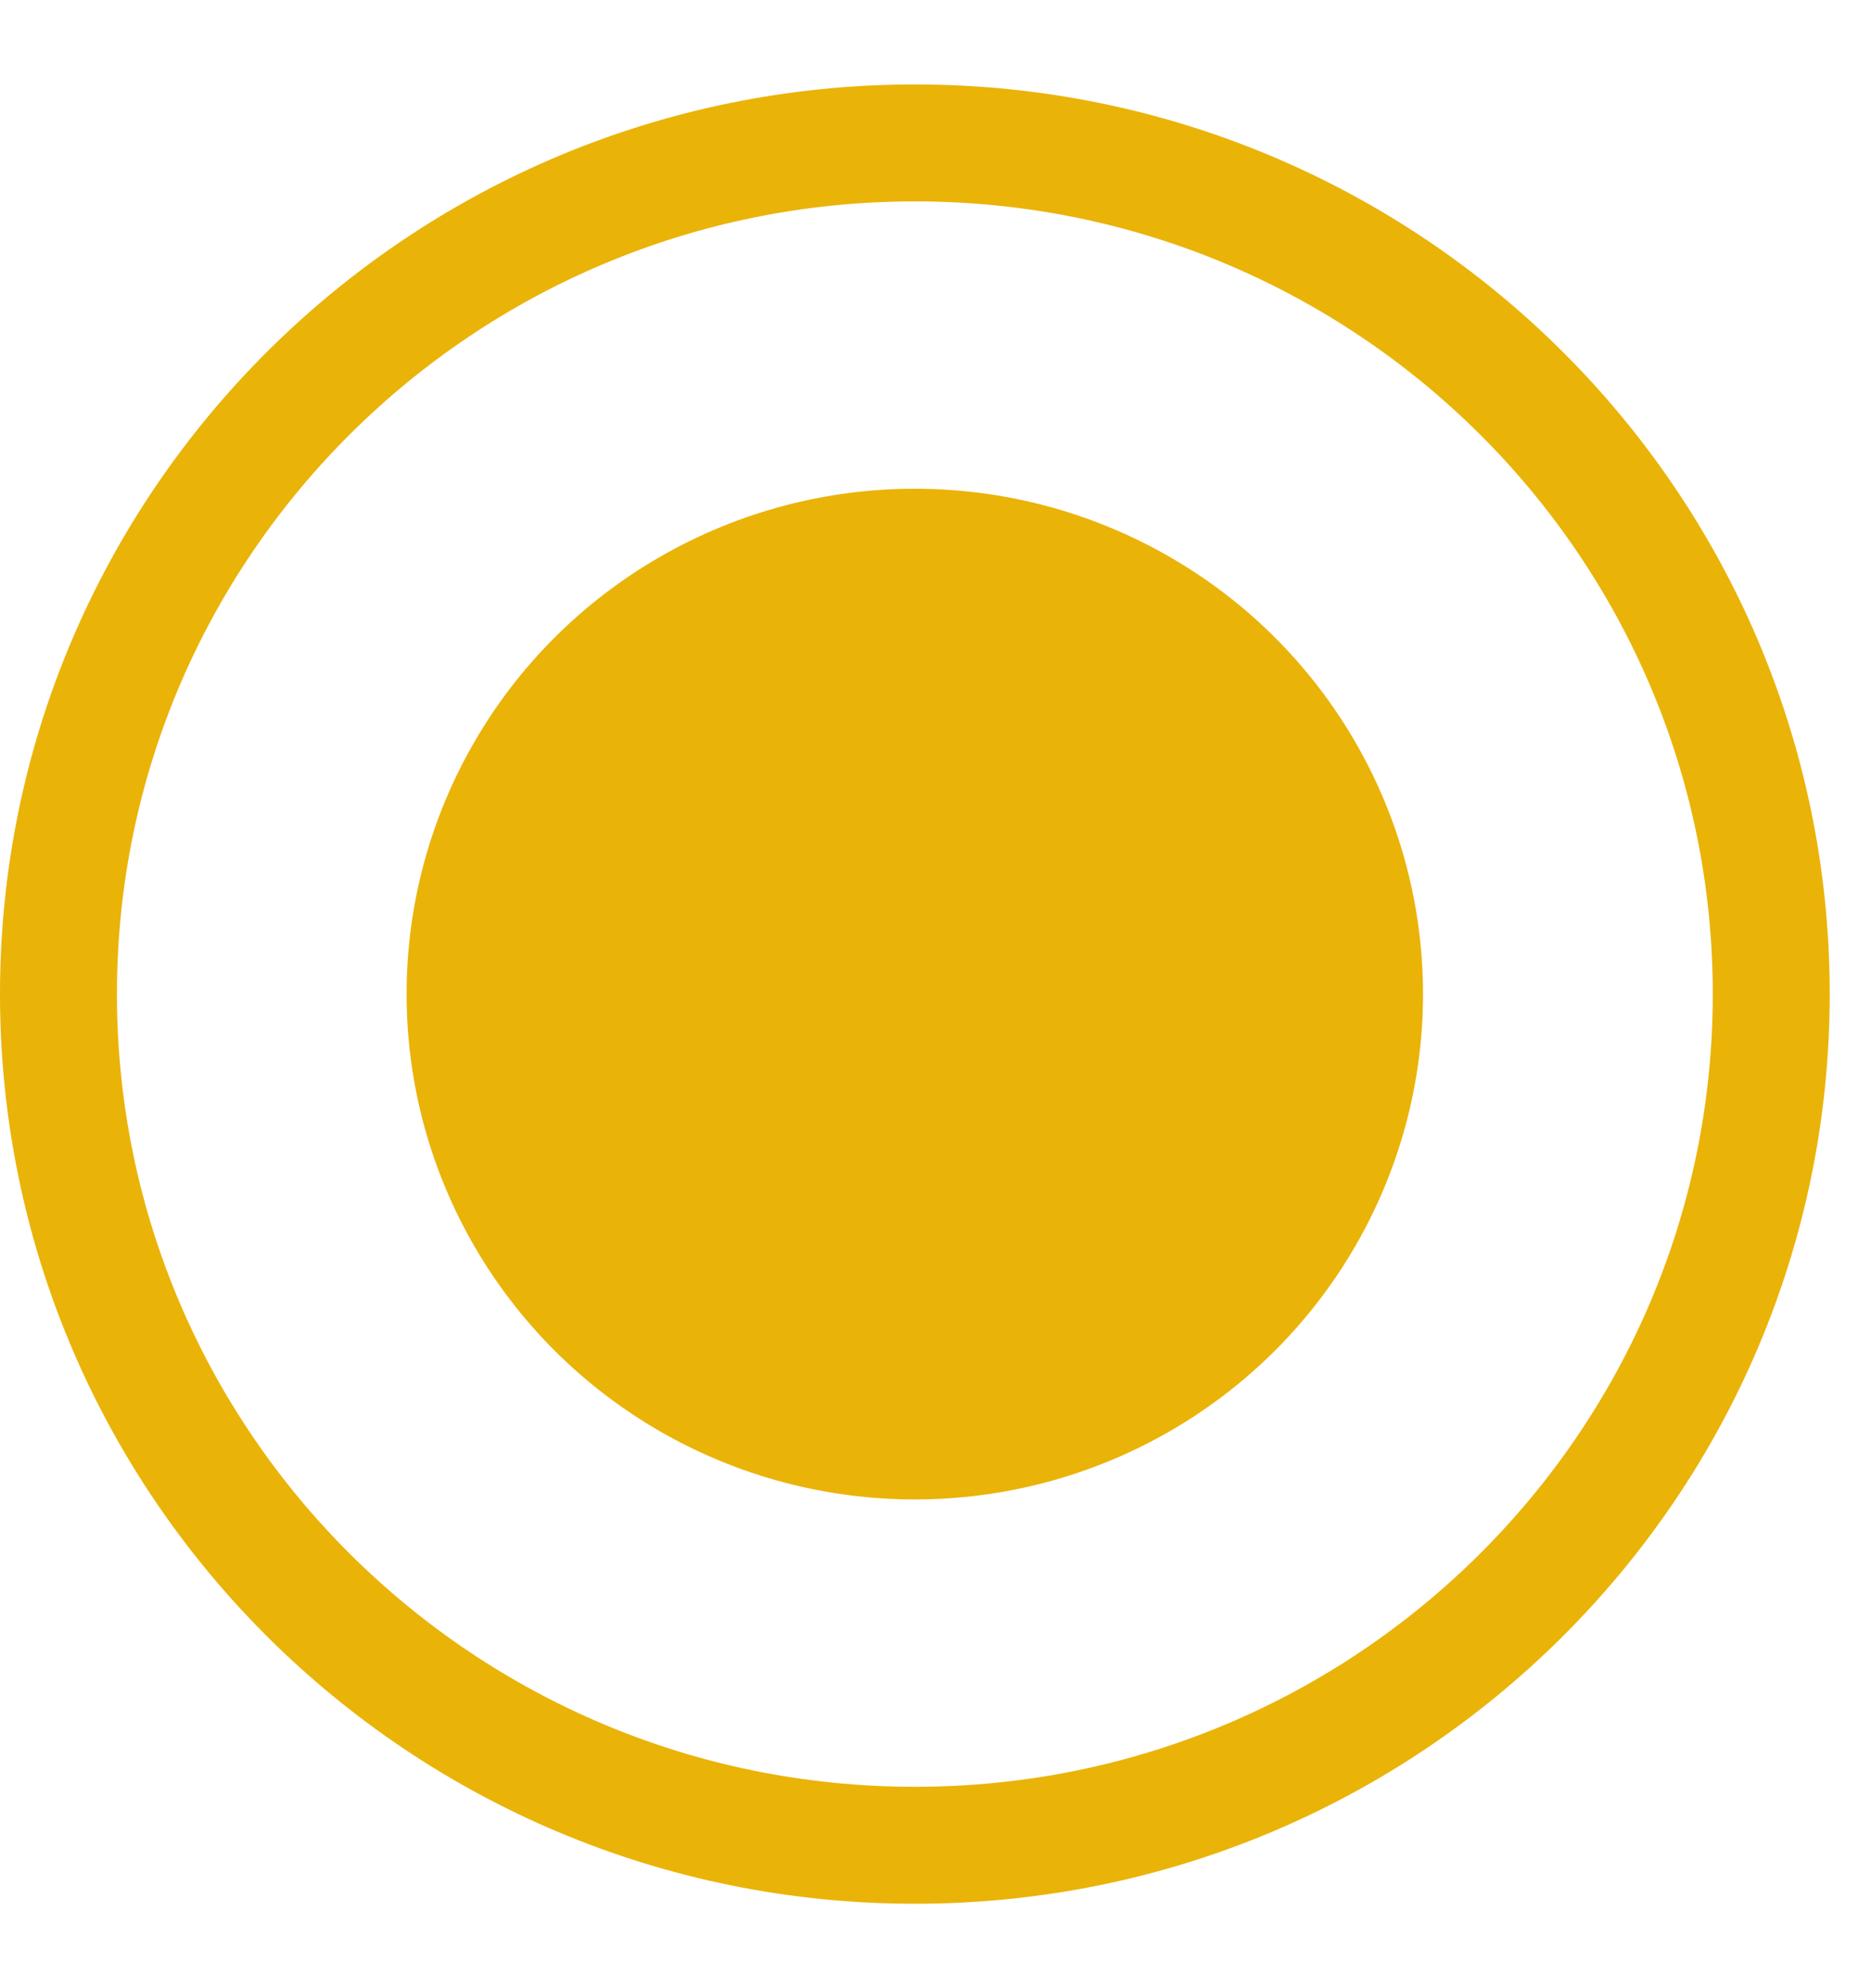<svg width="16" height="17" viewBox="0 0 16 17" fill="none" xmlns="http://www.w3.org/2000/svg">
<g id="Group 1">
<ellipse id="Ellipse 3" cx="7.823" cy="8.5" rx="4.346" ry="4.321" fill="#EAB308"/>
<path id="Ellipse 4" d="M15.147 8.5C15.147 12.517 11.871 15.778 7.824 15.778C3.776 15.778 0.5 12.517 0.5 8.5C0.5 4.483 3.776 1.222 7.824 1.222C11.871 1.222 15.147 4.483 15.147 8.5Z" stroke="#EAB308"/>
</g>
</svg>
